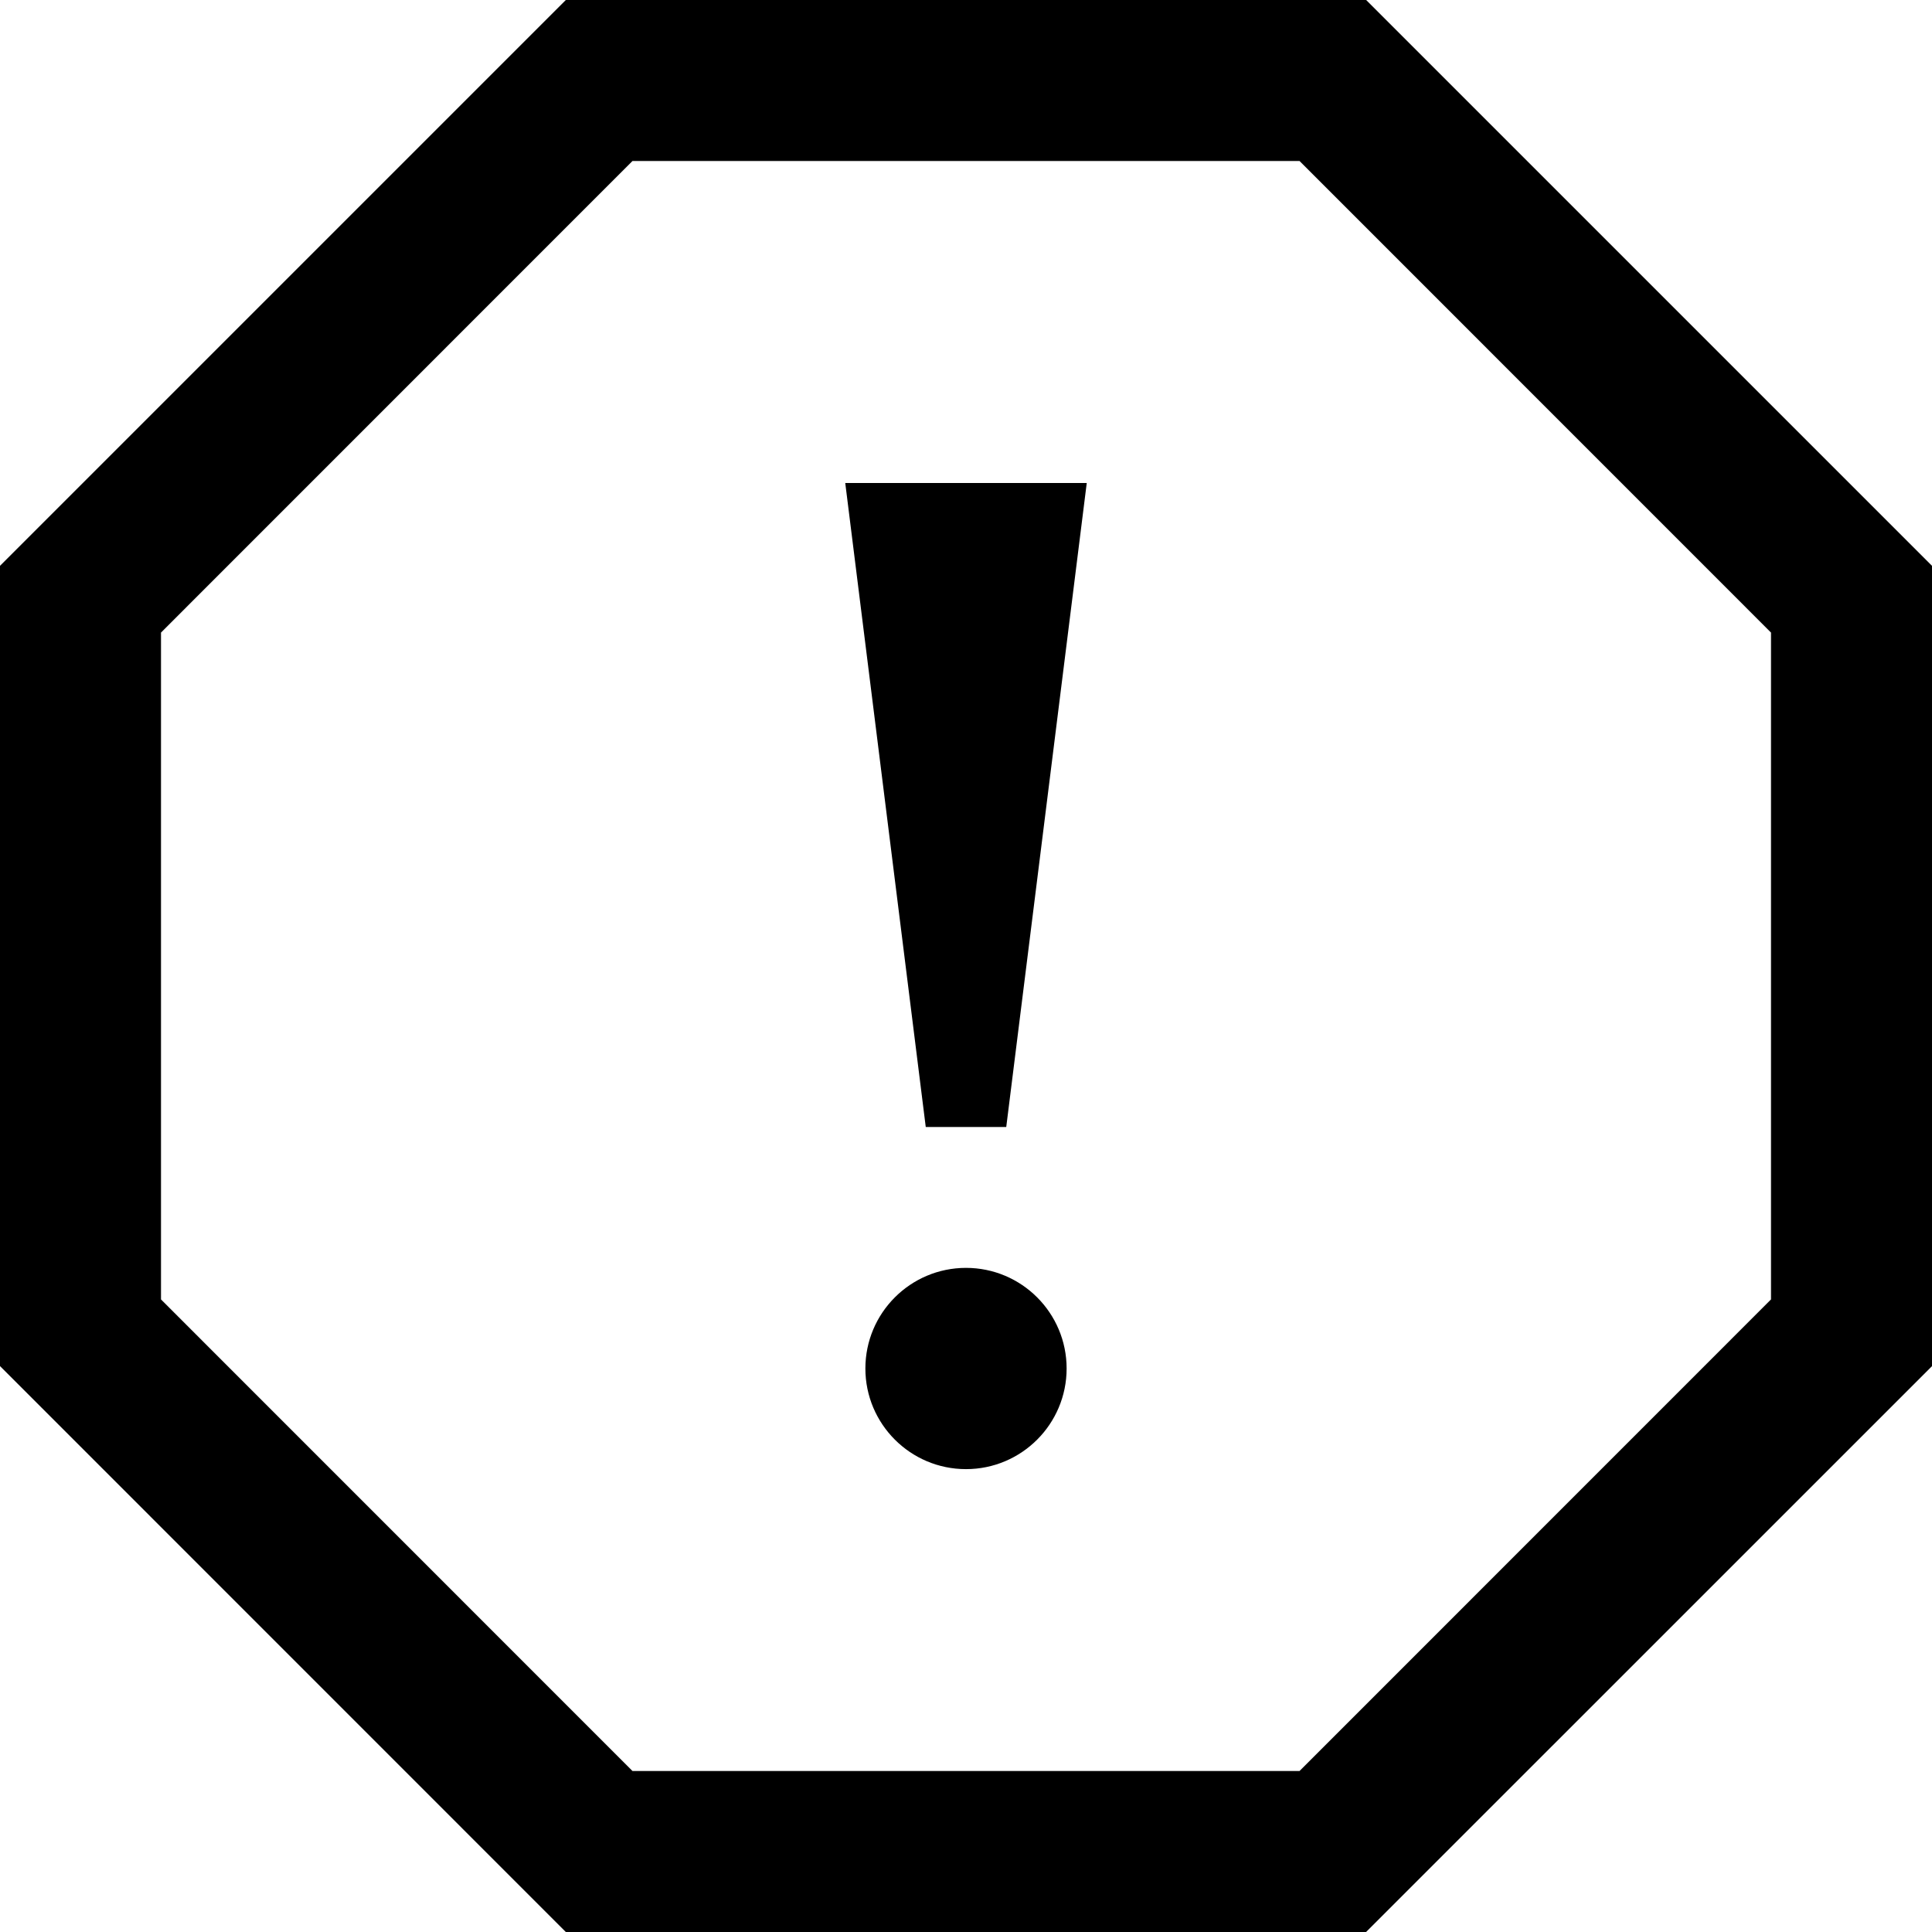<svg width="124" height="124" viewBox="0 0 124 124" fill="none" xmlns="http://www.w3.org/2000/svg">
<path d="M83.406 10.333L113.667 40.6V83.4L83.406 113.667H40.594L10.333 83.4V40.6L40.594 10.333H83.406V10.333ZM87.683 0H36.316L0 36.316V87.678L36.316 124H87.678L124 87.683V36.316L87.683 0ZM54.25 31H69.75L64.583 72.333H59.417L54.25 31ZM62 94.292C58.435 94.292 55.542 91.398 55.542 87.833C55.542 84.268 58.435 81.375 62 81.375C65.565 81.375 68.458 84.268 68.458 87.833C68.458 91.398 65.565 94.292 62 94.292Z" fill="black"/>
</svg>
